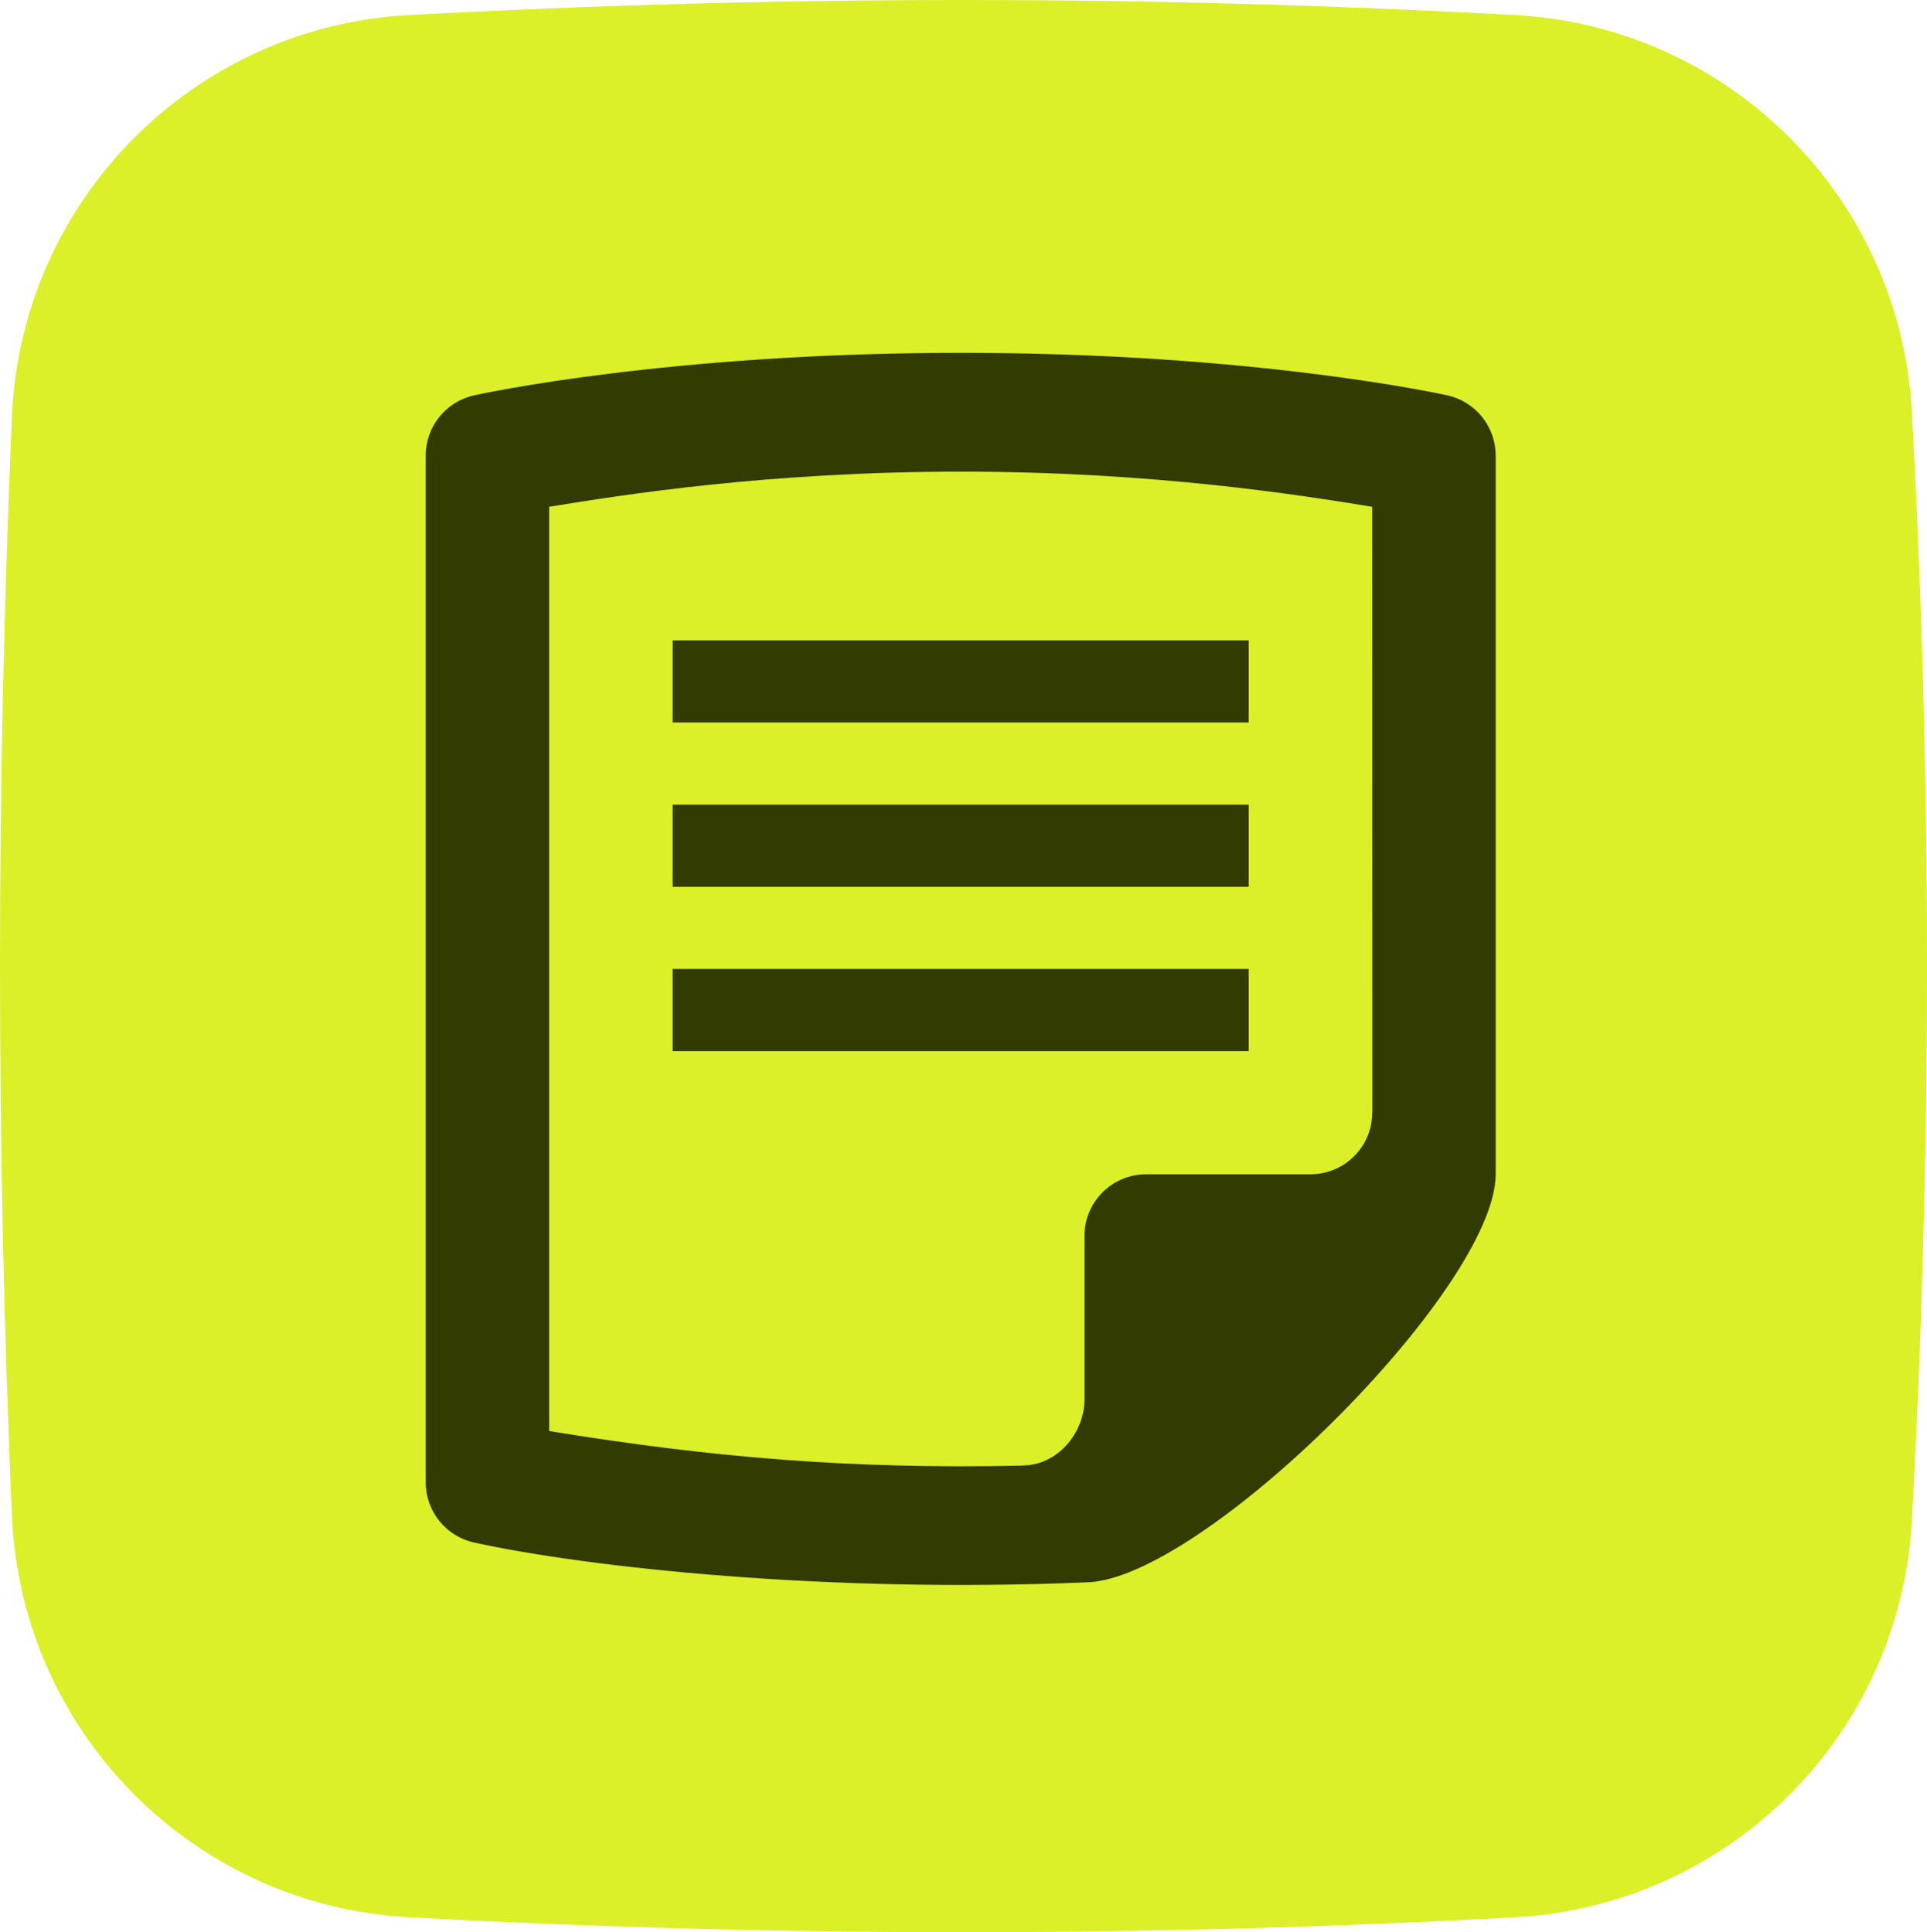 <?xml version="1.0" encoding="UTF-8"?>
<svg width="344px" height="345px" viewBox="0 0 344 345" version="1.1" xmlns="http://www.w3.org/2000/svg" xmlns:xlink="http://www.w3.org/1999/xlink">
    <title>Notes</title>
    <g id="Icons" stroke="none" stroke-width="1" fill="none" fill-rule="evenodd">
        <g transform="translate(-1022, -2358)" id="Notes">
            <g transform="translate(1022, 2358)">
                <path d="M73.013,2.687 C106.188,0.896 139.184,0 172,0 C204.832,0 237.664,0.896 270.496,2.689 C308.699,4.775 339.208,35.283 341.295,73.486 C343.098,106.491 344,139.495 344,172.5 C344,205.511 343.098,238.523 341.294,271.534 L341.294,271.534 C339.206,309.74 308.693,340.249 270.487,342.331 C237.836,344.11 205.007,345 172,345 C139.007,345 106.015,344.111 73.022,342.333 C34.474,340.256 3.799,309.257 2.128,270.69 C0.709,237.96 0,205.23 0,172.5 C0,139.777 0.709,107.054 2.127,74.331 L2.127,74.331 C3.798,35.766 34.469,4.768 73.013,2.687 Z" id="Rectangle" fill="#DBF028"></path>
                <path d="M120.077,187.675 L222.923,187.675 L222.923,173.007 L120.077,173.007 L120.077,187.675 Z M120.077,158.34 L222.923,158.34 L222.923,143.672 L120.077,143.672 L120.077,158.34 Z M258.377,70.592 C256.978,70.284 223.59,63 171.557,63 C119.524,63 86.036,70.277 84.63,70.592 C79.587,71.709 76,76.178 76,81.327 L76,264.68 C76,269.836 79.587,274.306 84.63,275.423 C105.054,279.895 147.61,284.486 193.653,282.541 C214.221,282.542 267,230.109 267,209.676 L267,81.327 C267,76.178 263.413,71.716 258.377,70.592 Z M244.962,198.668 C244.962,204.741 240.026,209.669 233.942,209.669 L233.942,209.676 L204.823,209.676 C204.823,209.691 204.823,209.691 204.823,209.698 C204.752,209.698 204.687,209.676 204.615,209.676 C198.517,209.676 193.596,214.604 193.596,220.677 C193.596,220.749 193.618,220.82 193.618,220.885 C193.61,220.885 193.603,220.885 193.596,220.885 L193.596,249.719 C193.596,249.769 193.61,249.812 193.61,249.869 C193.61,249.912 193.596,249.955 193.596,250.005 L193.596,250.012 C193.511,255.945 188.737,261.658 182.534,261.658 C182.534,261.672 182.534,261.672 182.534,261.686 C151.815,262.364 126.822,260.219 98.038,255.513 L98.038,90.487 C110.787,88.411 136.929,84.214 171.557,84.214 C206.05,84.214 232.199,88.41 244.962,90.494 L244.99,198.676 C244.976,198.676 244.969,198.668 244.962,198.668 Z M120.077,129.004 L222.923,129.004 L222.923,114.337 L120.077,114.337 L120.077,129.004 Z" id="Shape" fill="#333C00" fill-rule="nonzero"></path>
            </g>
        </g>
    </g>
</svg>
